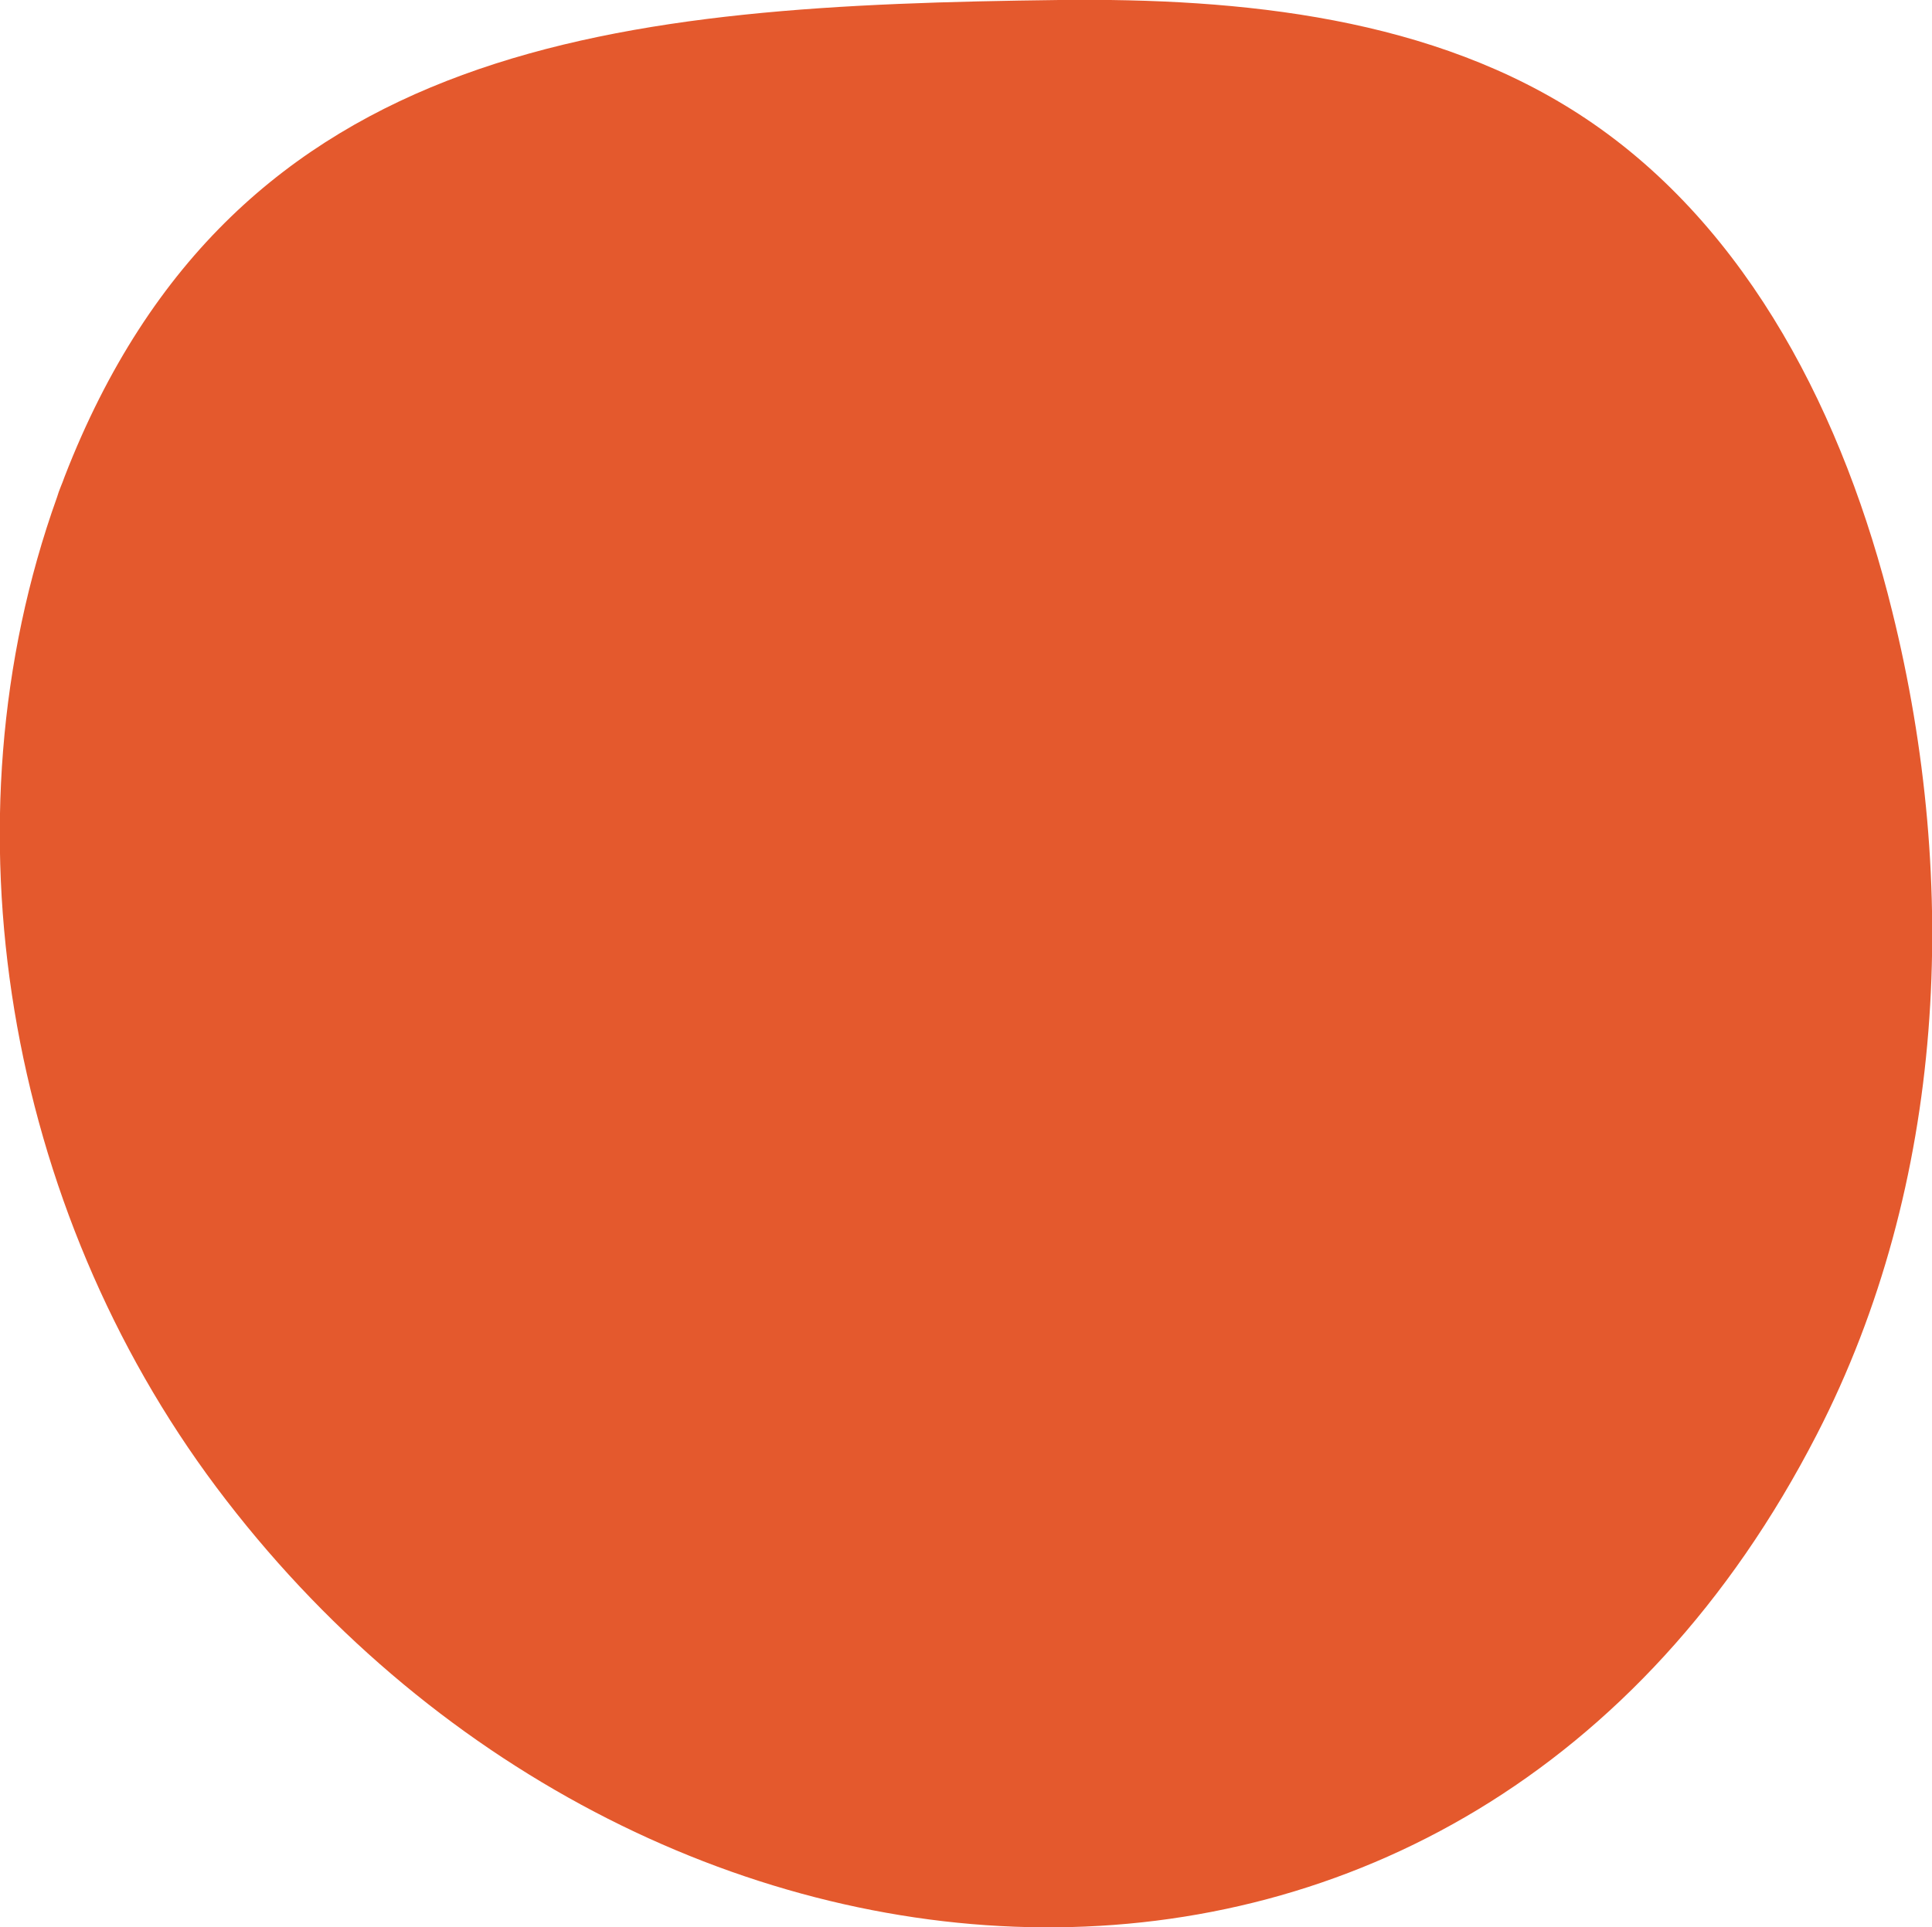 <?xml version="1.0" encoding="UTF-8"?>
<svg id="Layer_1" xmlns="http://www.w3.org/2000/svg" version="1.1" viewBox="0 0 17.95 17.91">
  <!-- Generator: Adobe Illustrator 29.7.1, SVG Export Plug-In . SVG Version: 2.1.1 Build 8)  -->
  <defs>
    <style>
      .st0 {
        fill: #e4592d;
      }
    </style>
  </defs>
  <path class="st0" d="M.6,4.43c-.02.06-.05.12-.07.19-1.09,3.04-.46,6.61,1.48,9.2,3.91,5.22,11.61,5.85,14.87-.49,1.2-2.33,1.33-5.11.7-7.65-.44-1.79-1.32-3.56-2.85-4.58C13.32.16,11.54-.02,9.84,0,5.79.05,2.19.33.6,4.43Z"/>
</svg>